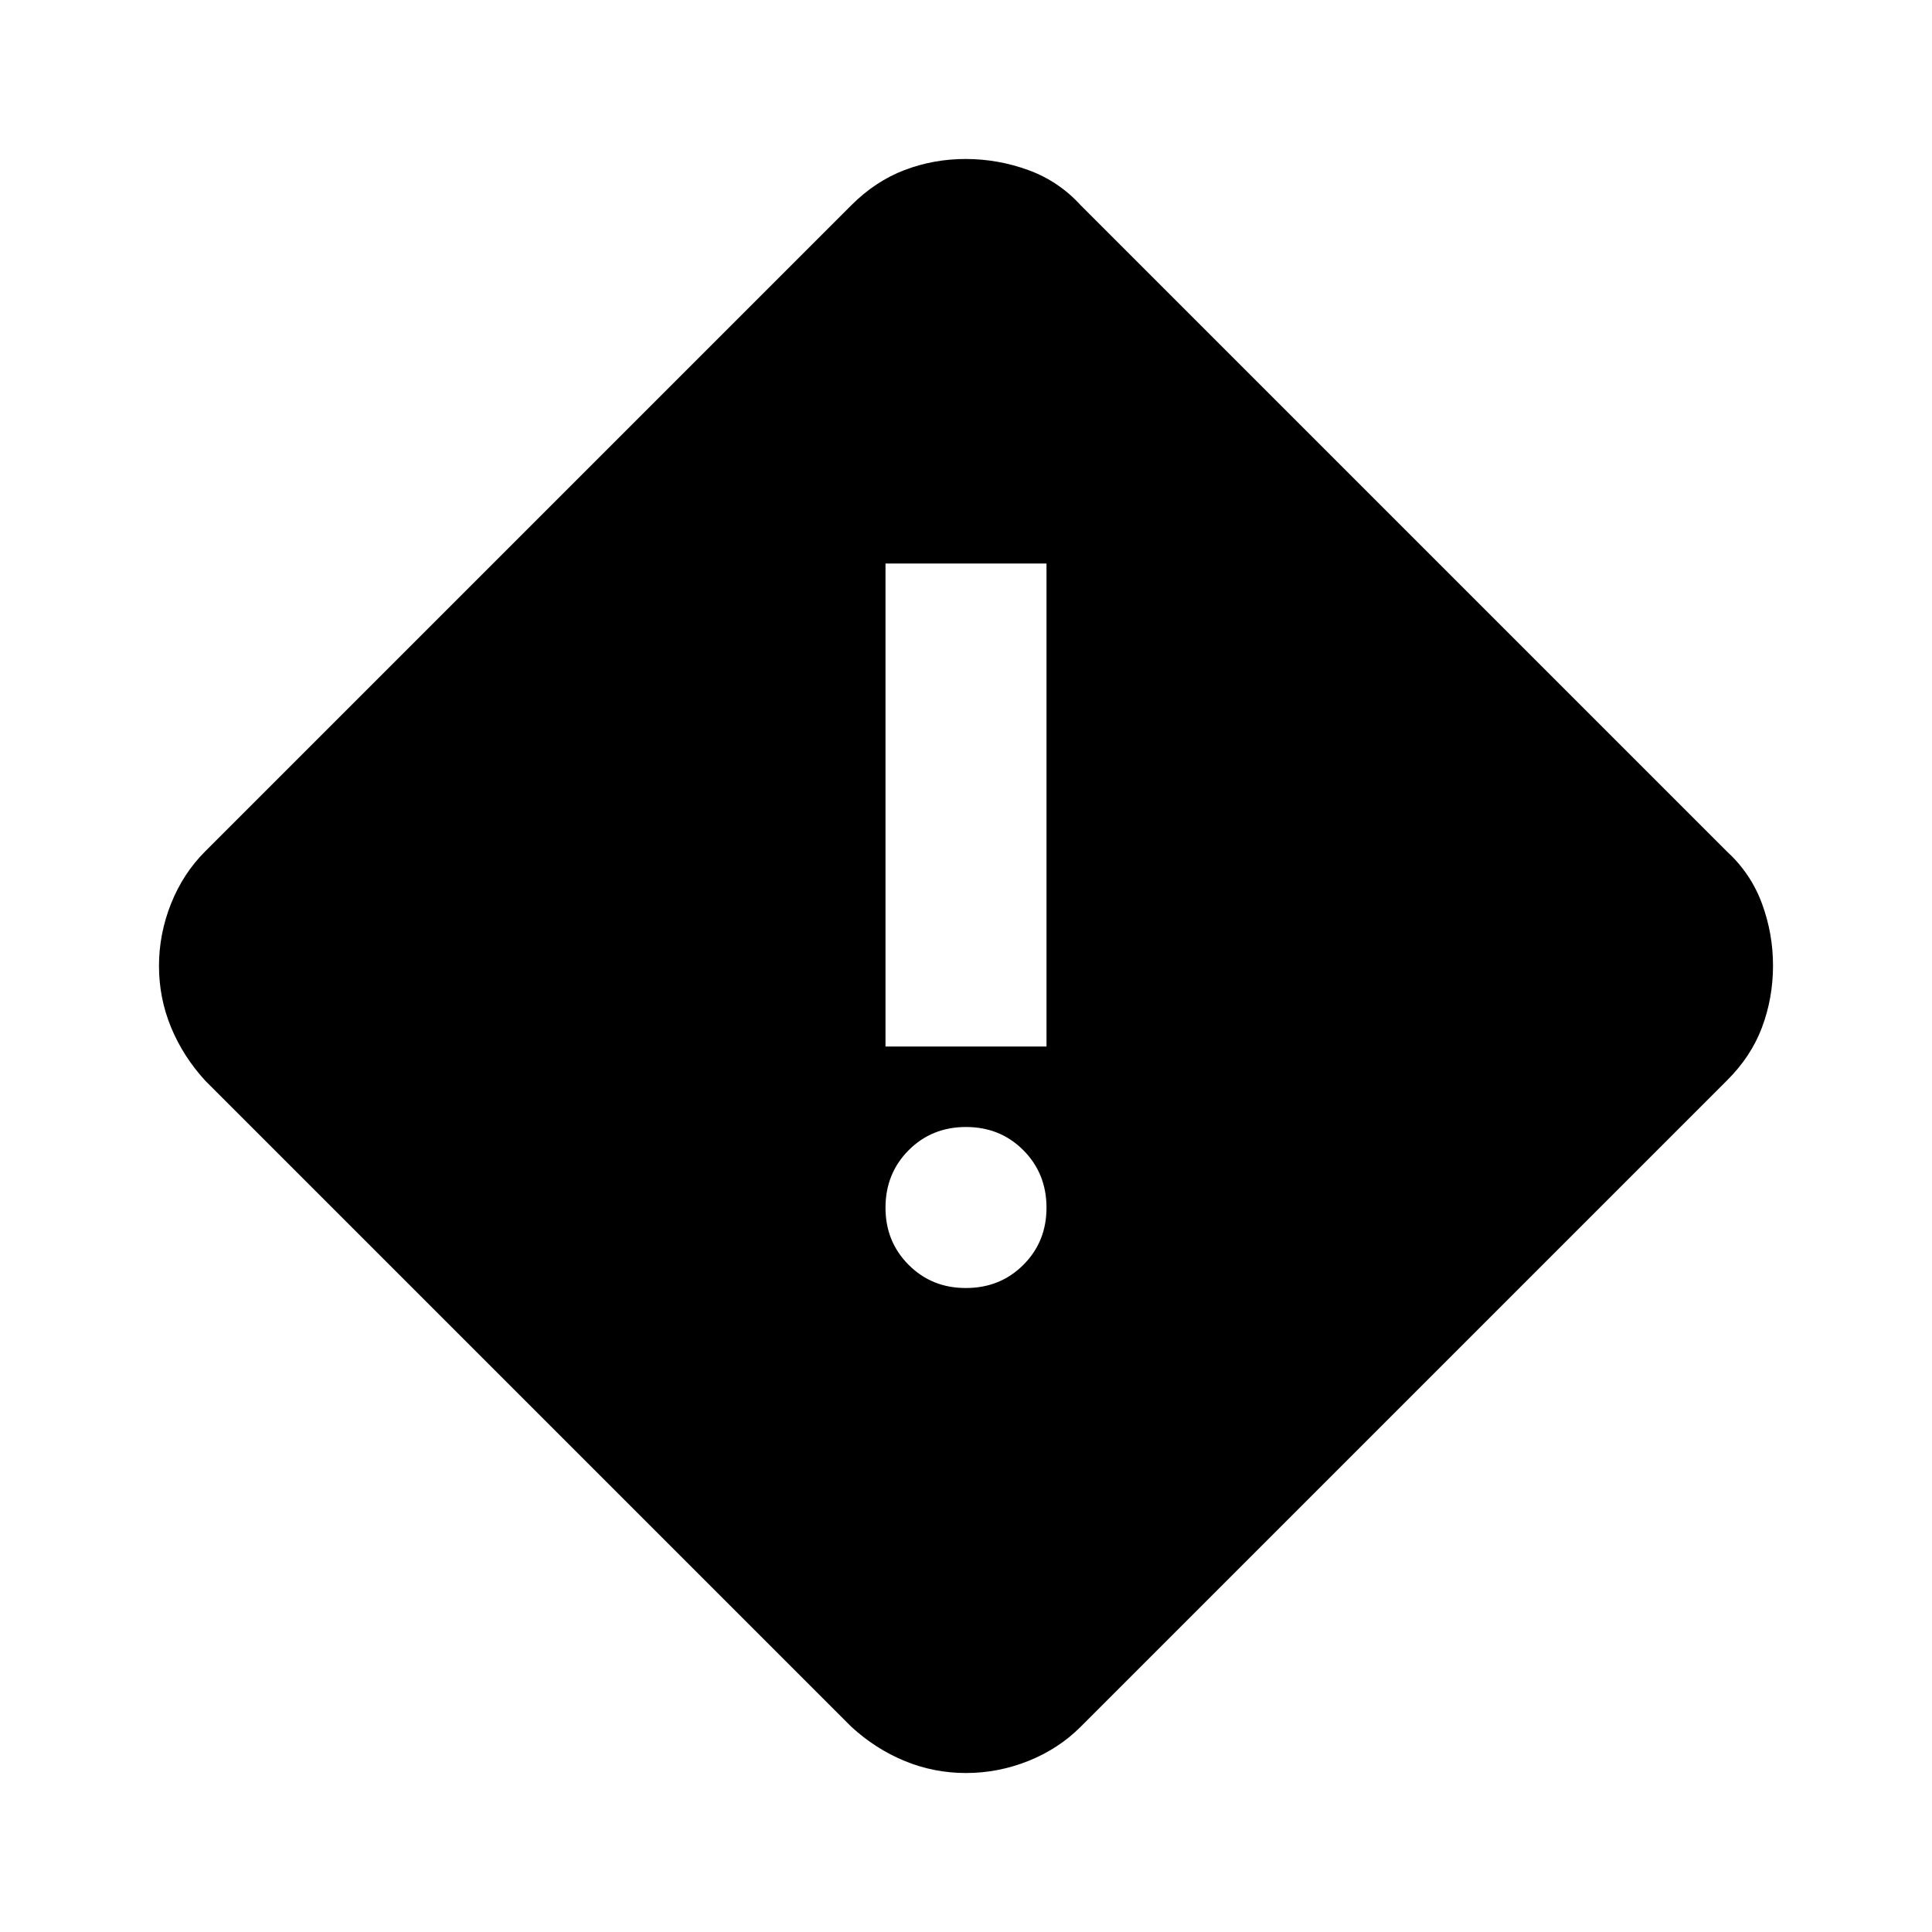 <svg xmlns="http://www.w3.org/2000/svg" width="3em" height="3em" viewBox="0 0 24 24"><path fill="currentColor" d="M12 22.025q-.4 0-.763-.15t-.662-.425L2.55 13.425q-.275-.3-.425-.663T1.975 12t.15-.775t.425-.65l8.025-8.025q.3-.3.663-.438T12 1.975t.775.138t.65.437l8.025 8.025q.3.275.438.65t.137.775t-.137.763t-.438.662l-8.025 8.025q-.275.275-.65.425t-.775.15M11 13h2V7h-2zm1 3q.425 0 .713-.288T13 15t-.288-.712T12 14t-.712.288T11 15t.288.713T12 16"/></svg>
